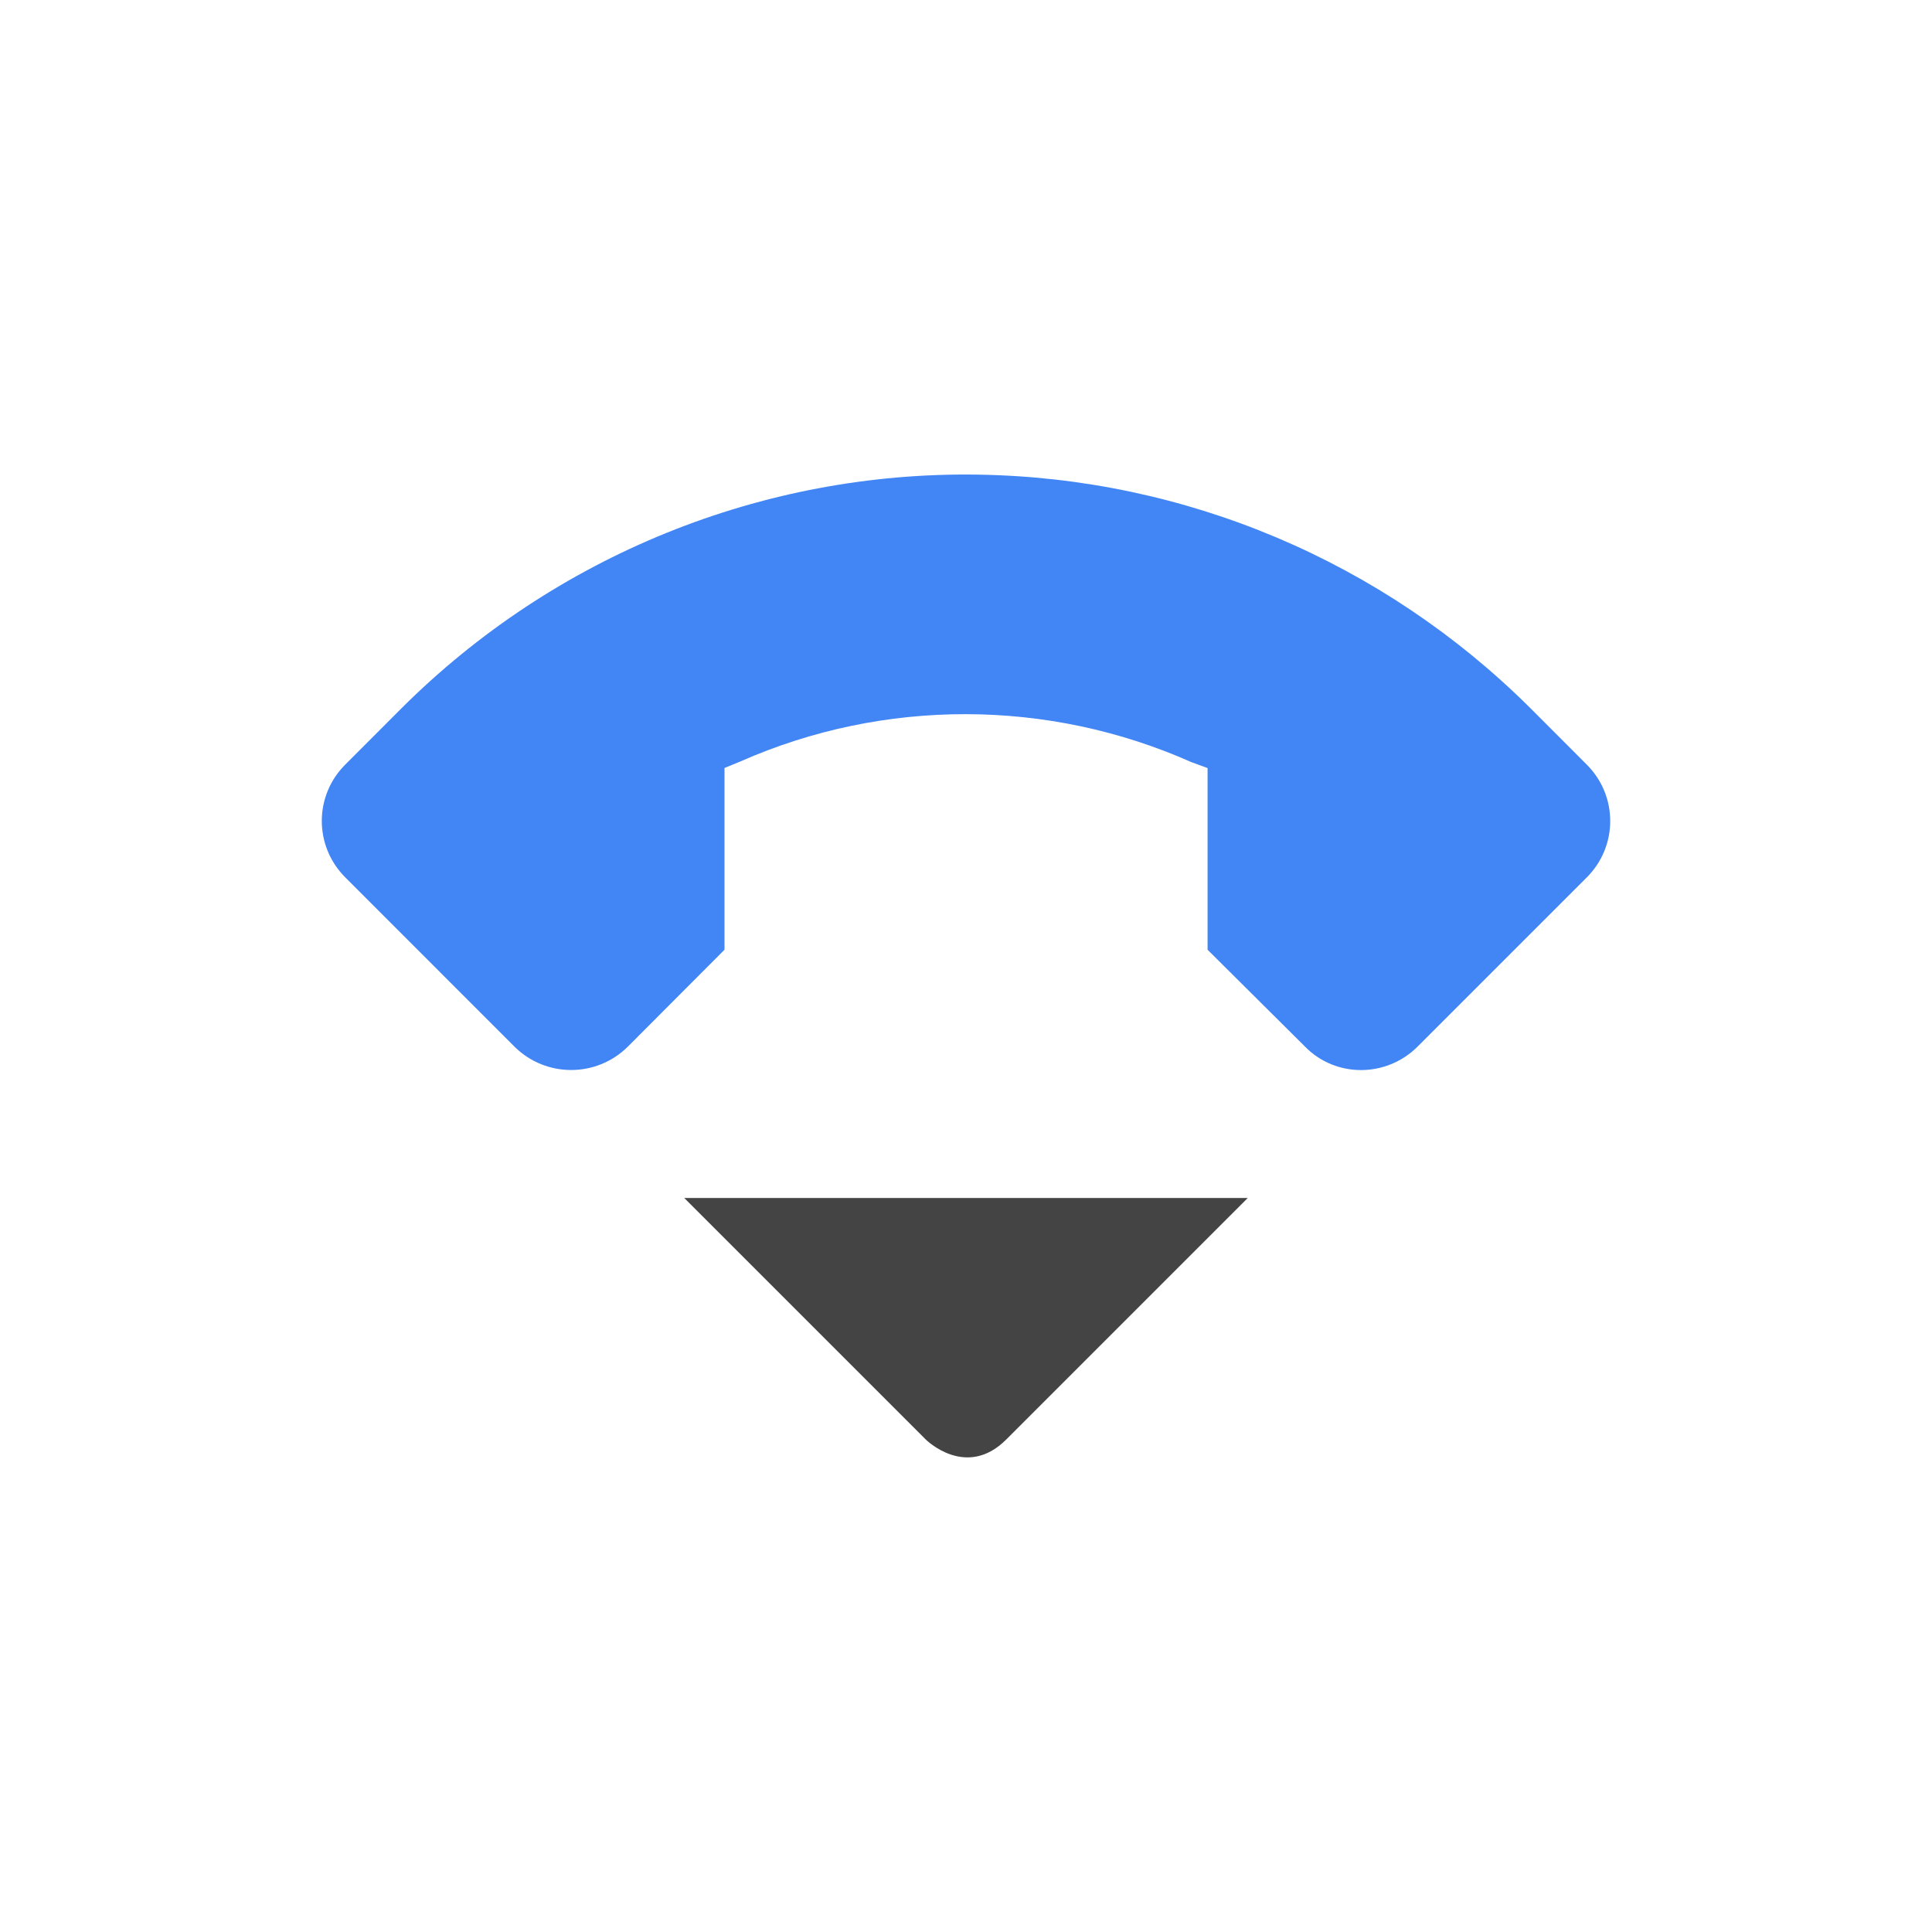 <?xml version="1.0" encoding="UTF-8" standalone="no"?>
<svg
   width="24"
   height="24"
   version="1.1"
   id="svg1420"
   sodipodi:docname="call-stop-symbolic.svg"
   inkscape:version="1.1 (c4e8f9ed74, 2021-05-24)"
   xmlns:inkscape="http://www.inkscape.org/namespaces/inkscape"
   xmlns:sodipodi="http://sodipodi.sourceforge.net/DTD/sodipodi-0.dtd"
   xmlns="http://www.w3.org/2000/svg"
   xmlns:svg="http://www.w3.org/2000/svg">
  <defs
     id="defs1424" />
  <sodipodi:namedview
     id="namedview1422"
     pagecolor="#ffffff"
     bordercolor="#666666"
     borderopacity="1.0"
     inkscape:pageshadow="2"
     inkscape:pageopacity="0.0"
     inkscape:pagecheckerboard="0"
     showgrid="false"
     width="24px"
     inkscape:zoom="51.4375"
     inkscape:cx="-5.0157959"
     inkscape:cy="8"
     inkscape:window-width="1920"
     inkscape:window-height="994"
     inkscape:window-x="0"
     inkscape:window-y="0"
     inkscape:window-maximized="1"
     inkscape:current-layer="svg1420" />
  <path
     style="fill:#444444"
     d="m 8.5,14.882 3,3 c 0,0 0.5,0.5 1,0 l 3,-3 z"
     id="path1416" />
  <path
     style="fill:#4285f4"
     class="warning"
     d="m 12.14,5.896 c -2.67,-0.04 -5.25,1.007 -7.15,2.9 l -0.7,0.701 c -0.39,0.388 -0.39,1.014 0,1.403 l 2.1,2.101 c 0.39,0.388 1.02,0.388 1.41,0 l 1.2,-1.203 v -2.258 0 l 0.2,-0.082 c 1.78,-0.785 3.82,-0.782 5.601,0.01 l 0.2,0.073 v 0 2.257 l 1.21,1.203 c 0.379,0.389 1.01,0.389 1.399,0 l 2.101,-2.101 c 0.389,-0.388 0.389,-1.014 0,-1.402 l -0.701,-0.702 c -1.83,-1.822 -4.289,-2.863 -6.87,-2.9 z"
     id="path1418" />
</svg>
